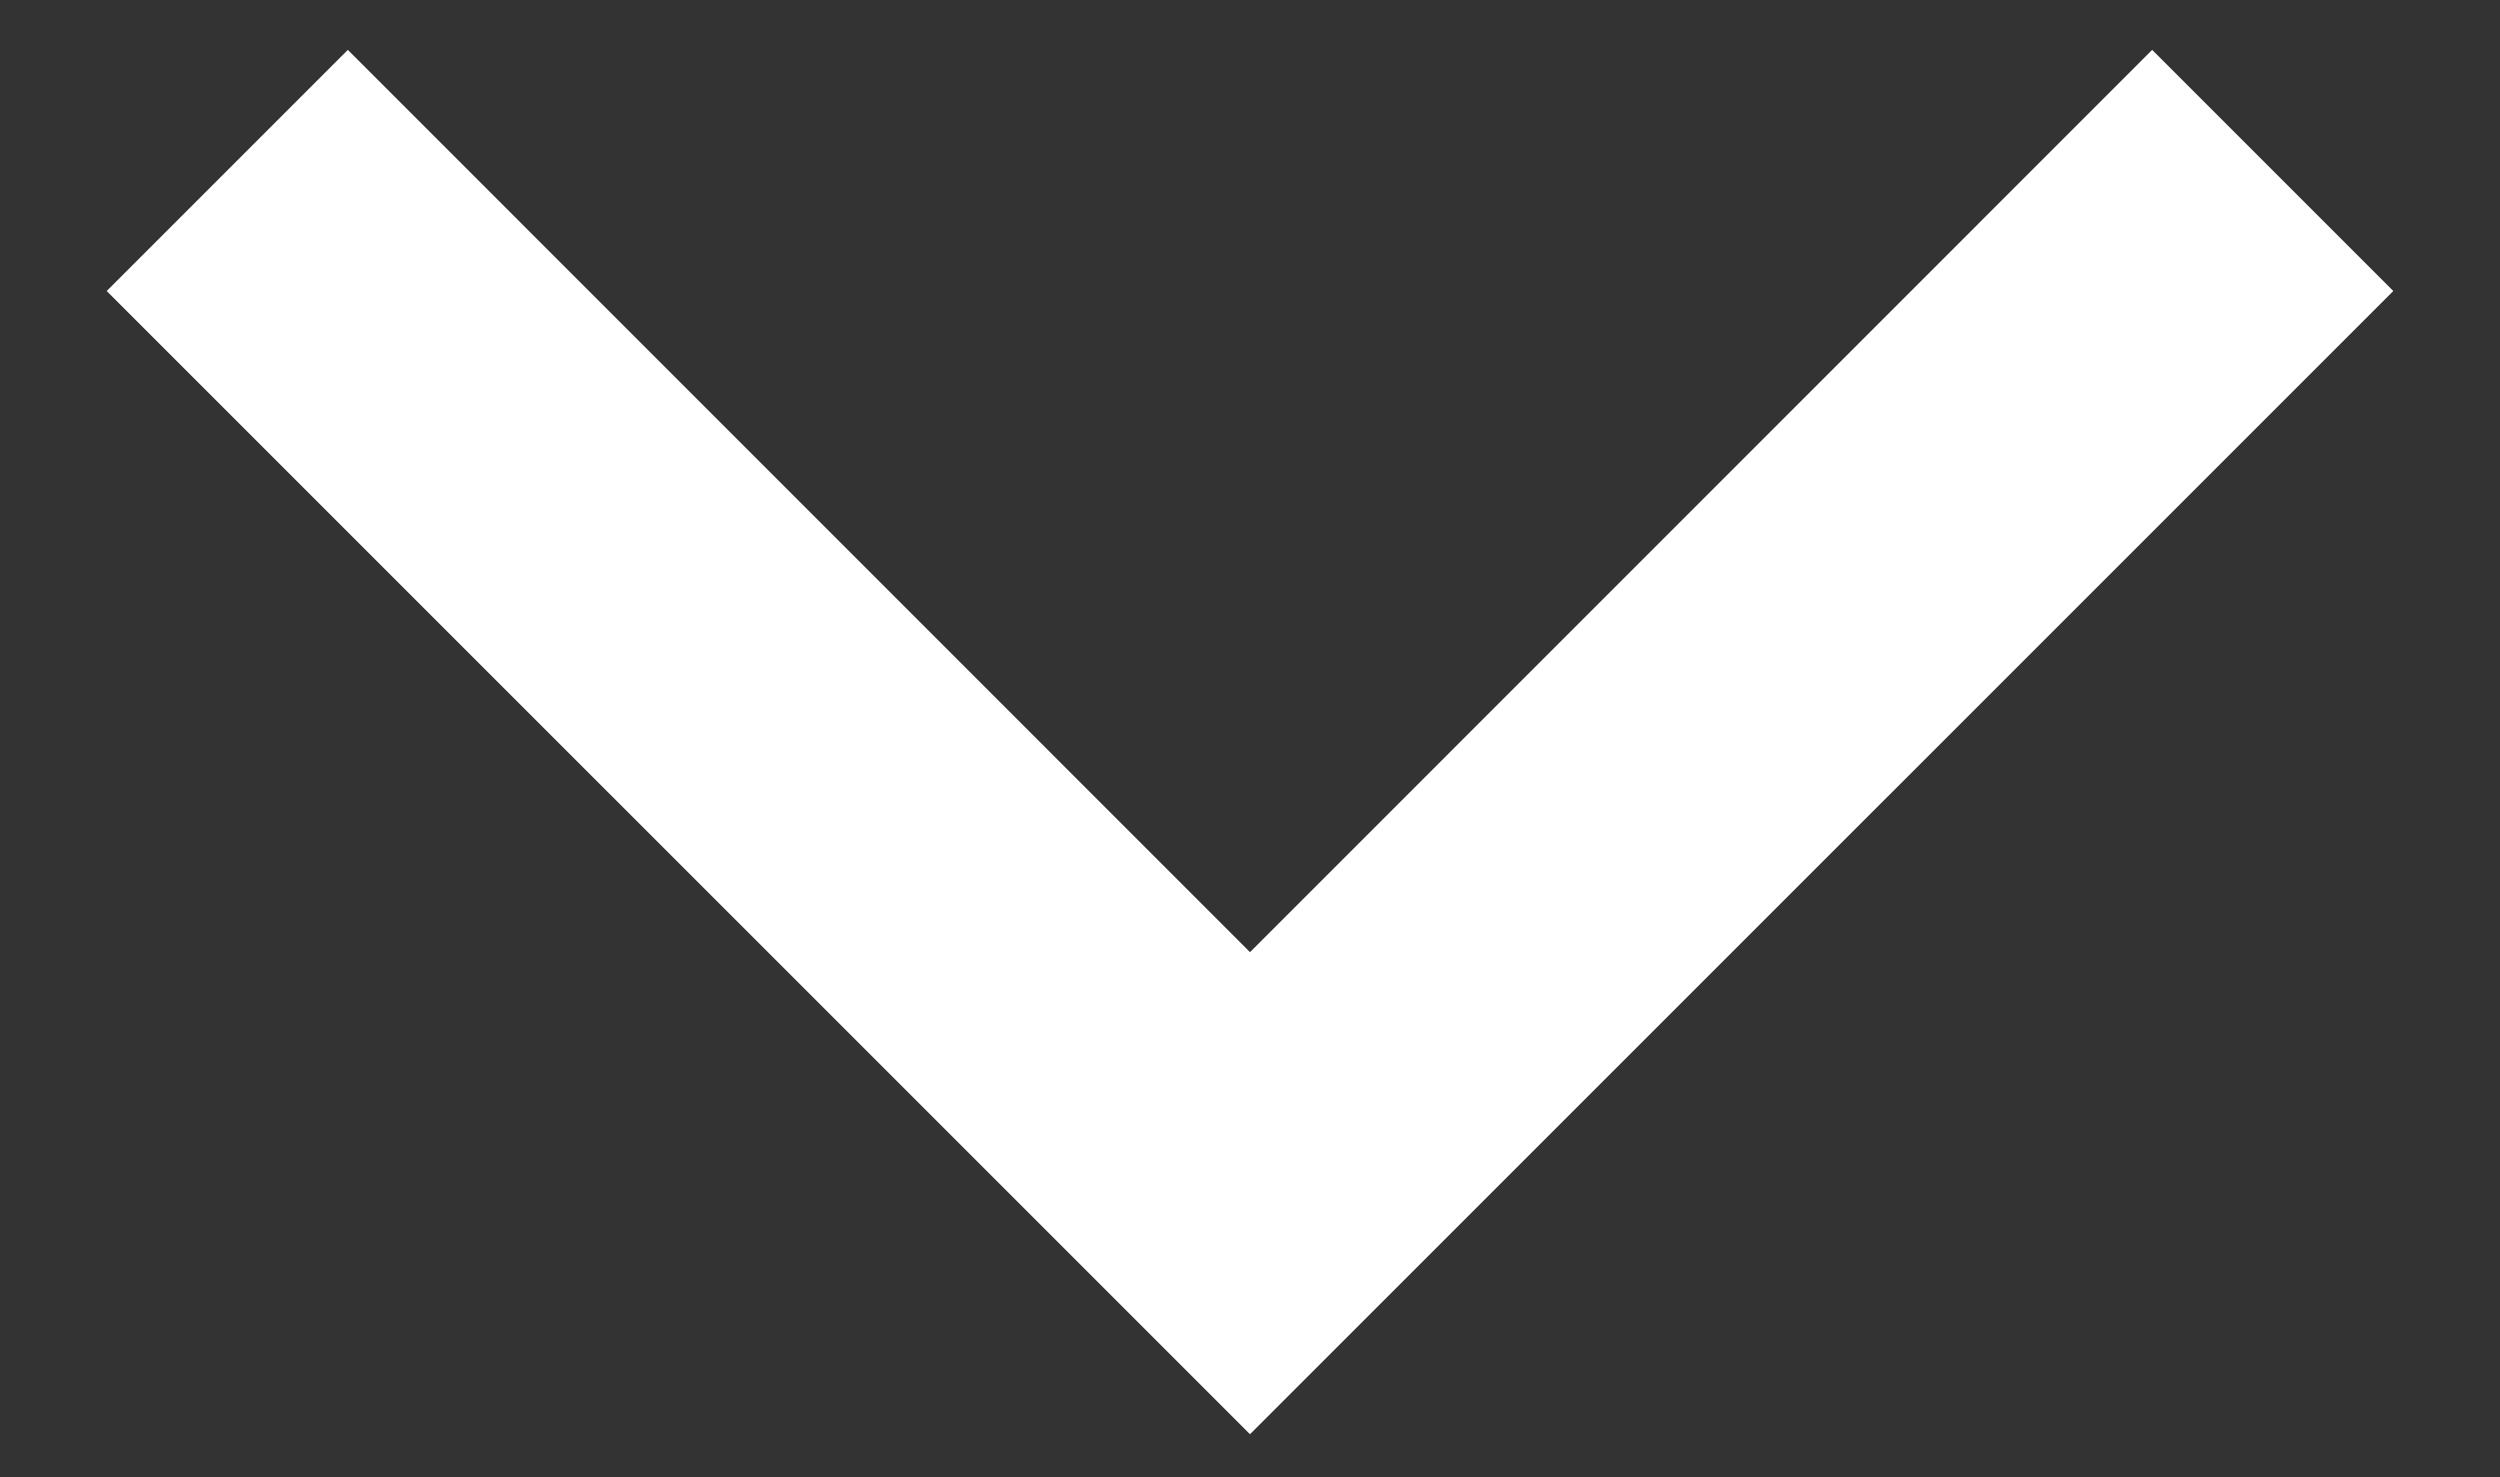 <svg width="22" height="13" viewBox="0 0 22 13" fill="none" xmlns="http://www.w3.org/2000/svg">
<rect x="0" y="0" width="22" height="13" fill="#333333" stroke="none"/>
<path fill-rule="evenodd" clip-rule="evenodd" d="M18.939 0.439L21.061 2.561L11 12.621L0.939 2.561L3.061 0.439L11 8.379L18.939 0.439Z" fill="white"/>
</svg>
